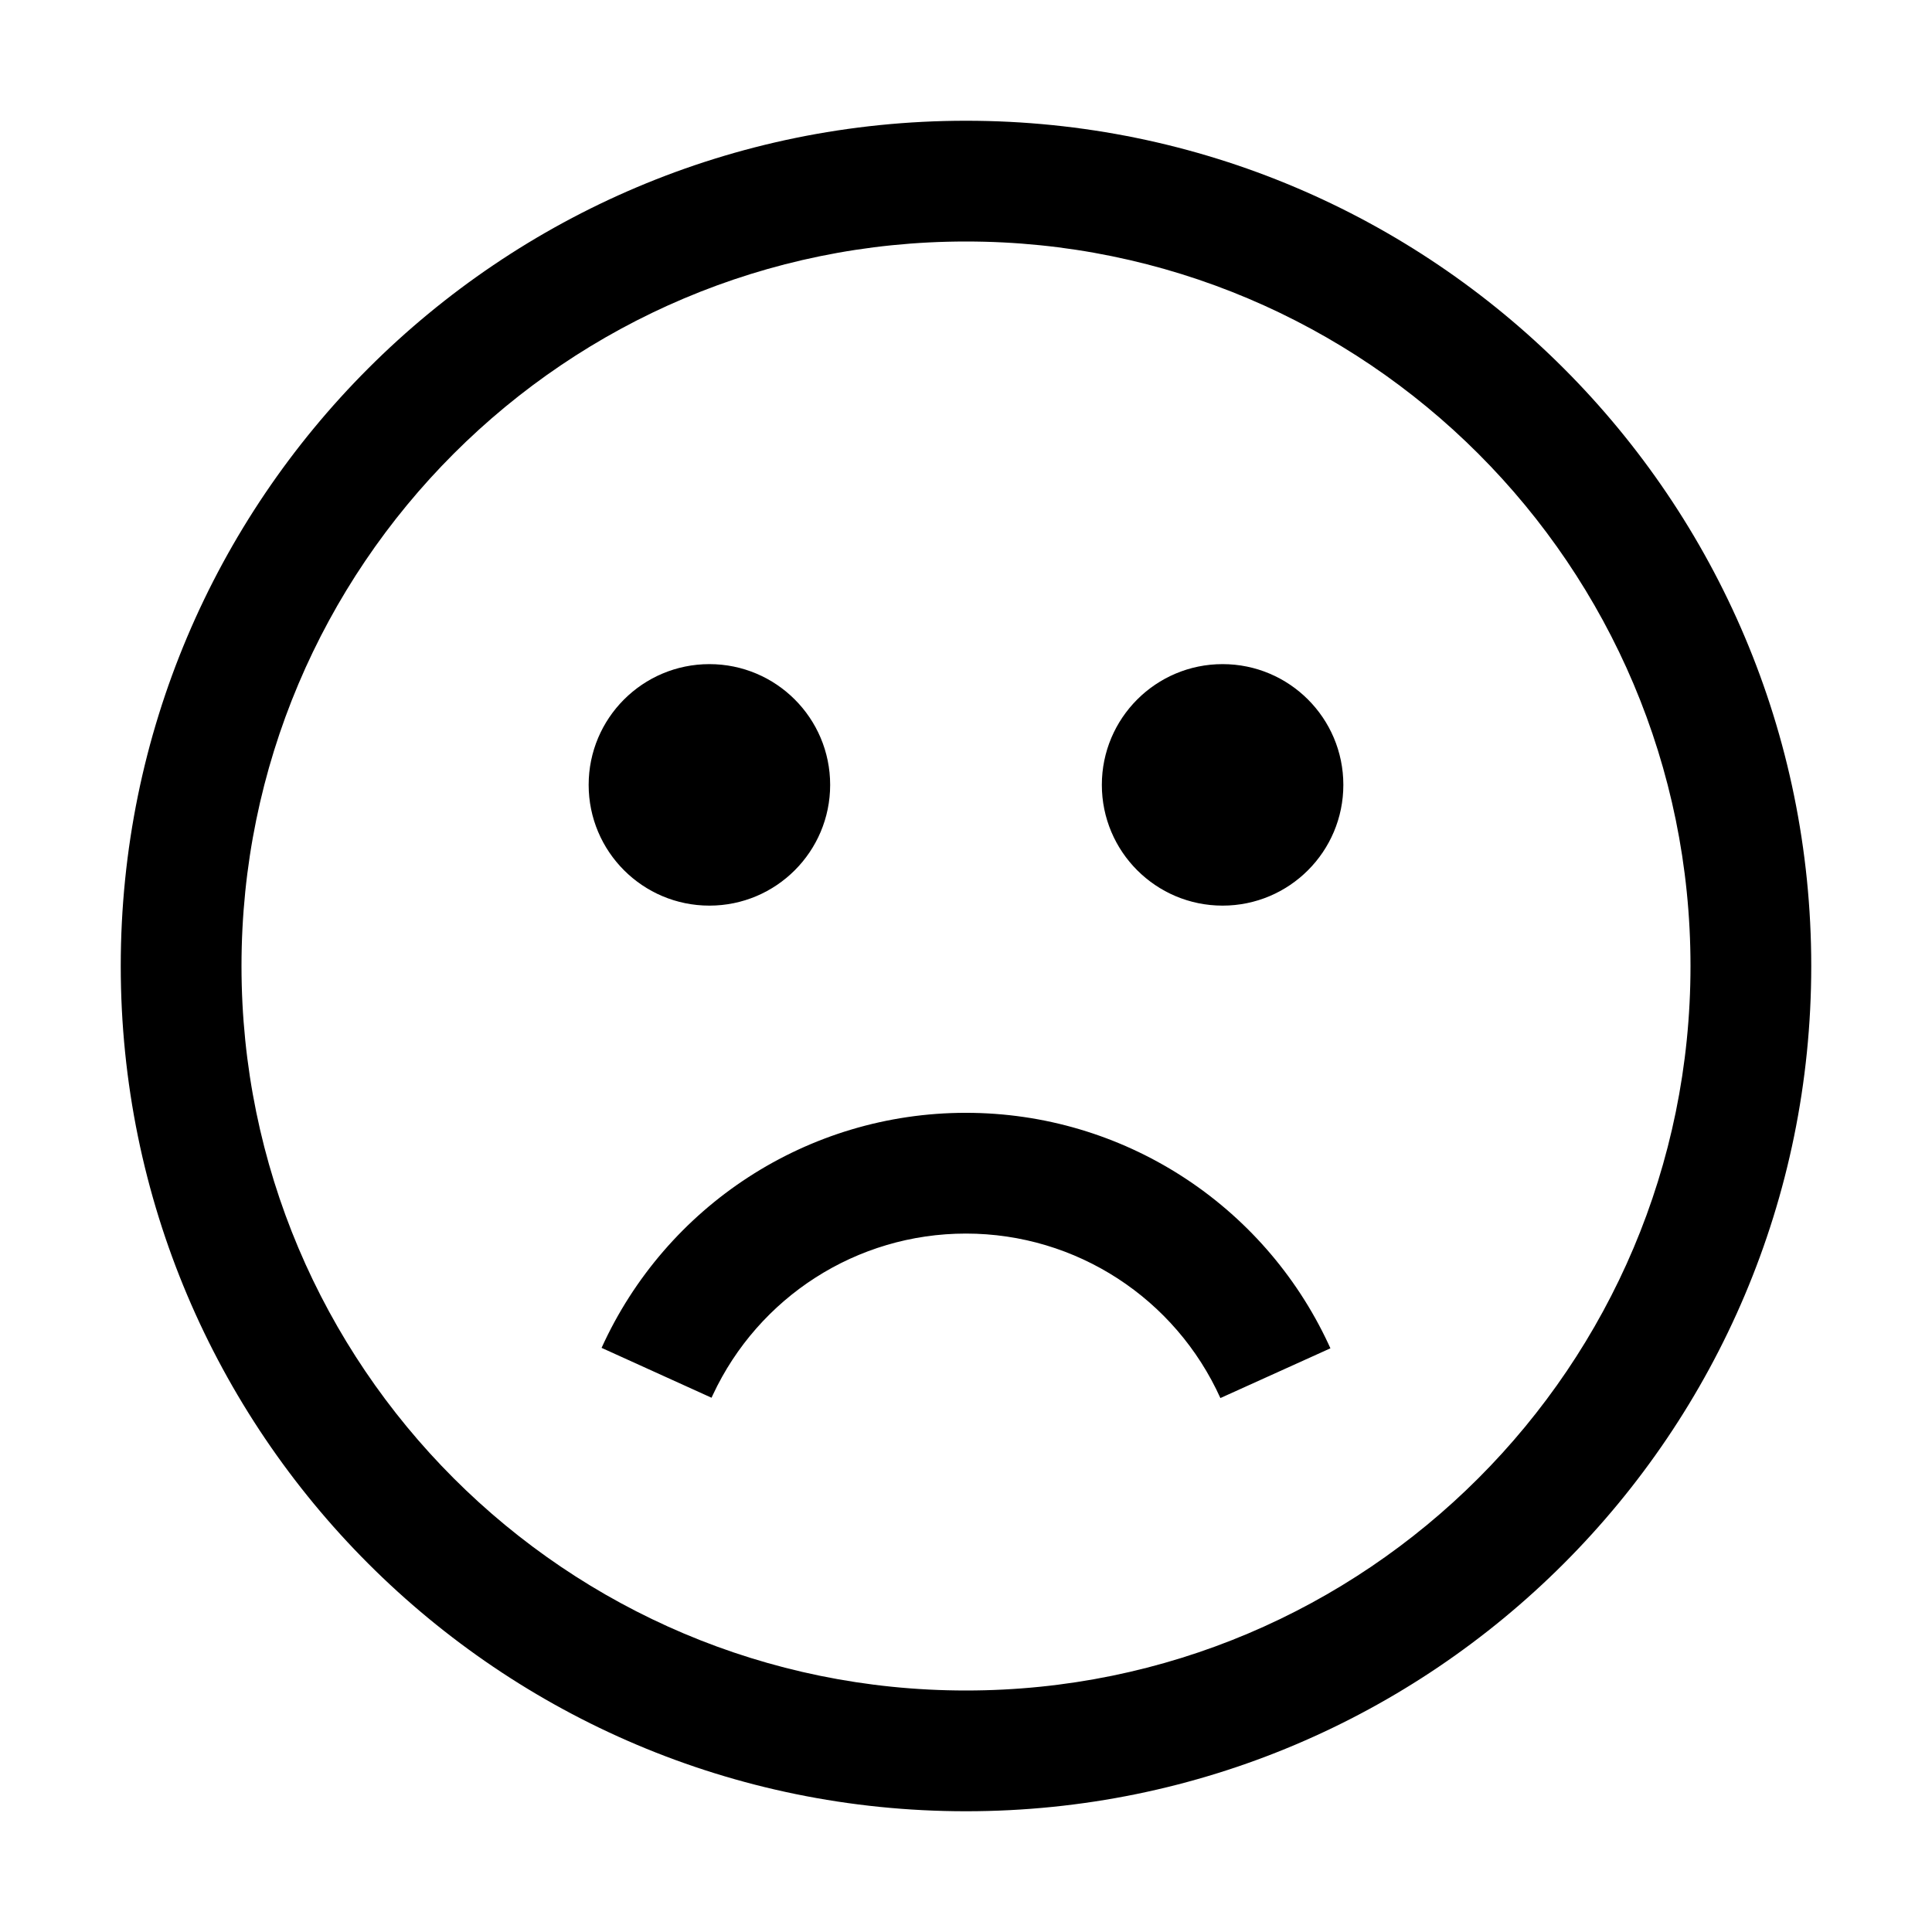 <svg xmlns="http://www.w3.org/2000/svg"   viewBox="0 0 1024 1024">
    <g fill="none" fill-rule="evenodd">
        <g fill="#000">
            <path d="M512 64c247.424 0 448 200.576 448 448S759.424 960 512 960 64 759.424 64 512 264.576 64 512 64zm0 64c-212.077 0-384 171.923-384 384s171.923 384 384 384 384-171.923 384-384-171.923-384-384-384zm-.054 461.816c83.223 0 157.63 48.48 192.17 122.563l1.034 2.253L646.834 741c-23.809-52.656-76.21-87.184-134.888-87.184-58.026 0-109.918 33.766-134.089 85.447l-.723 1.572-58.284-26.44c34.125-75.224 109.126-124.579 193.096-124.579zM376 352c35.346 0 64 28.654 64 64 0 35.346-28.654 64-64 64-35.346 0-64-28.654-64-64 0-35.346 28.654-64 64-64zm272 0c35.346 0 64 28.654 64 64 0 35.346-28.654 64-64 64-35.346 0-64-28.654-64-64 0-35.346 28.654-64 64-64z"/>
        </g>
    </g>
</svg>
